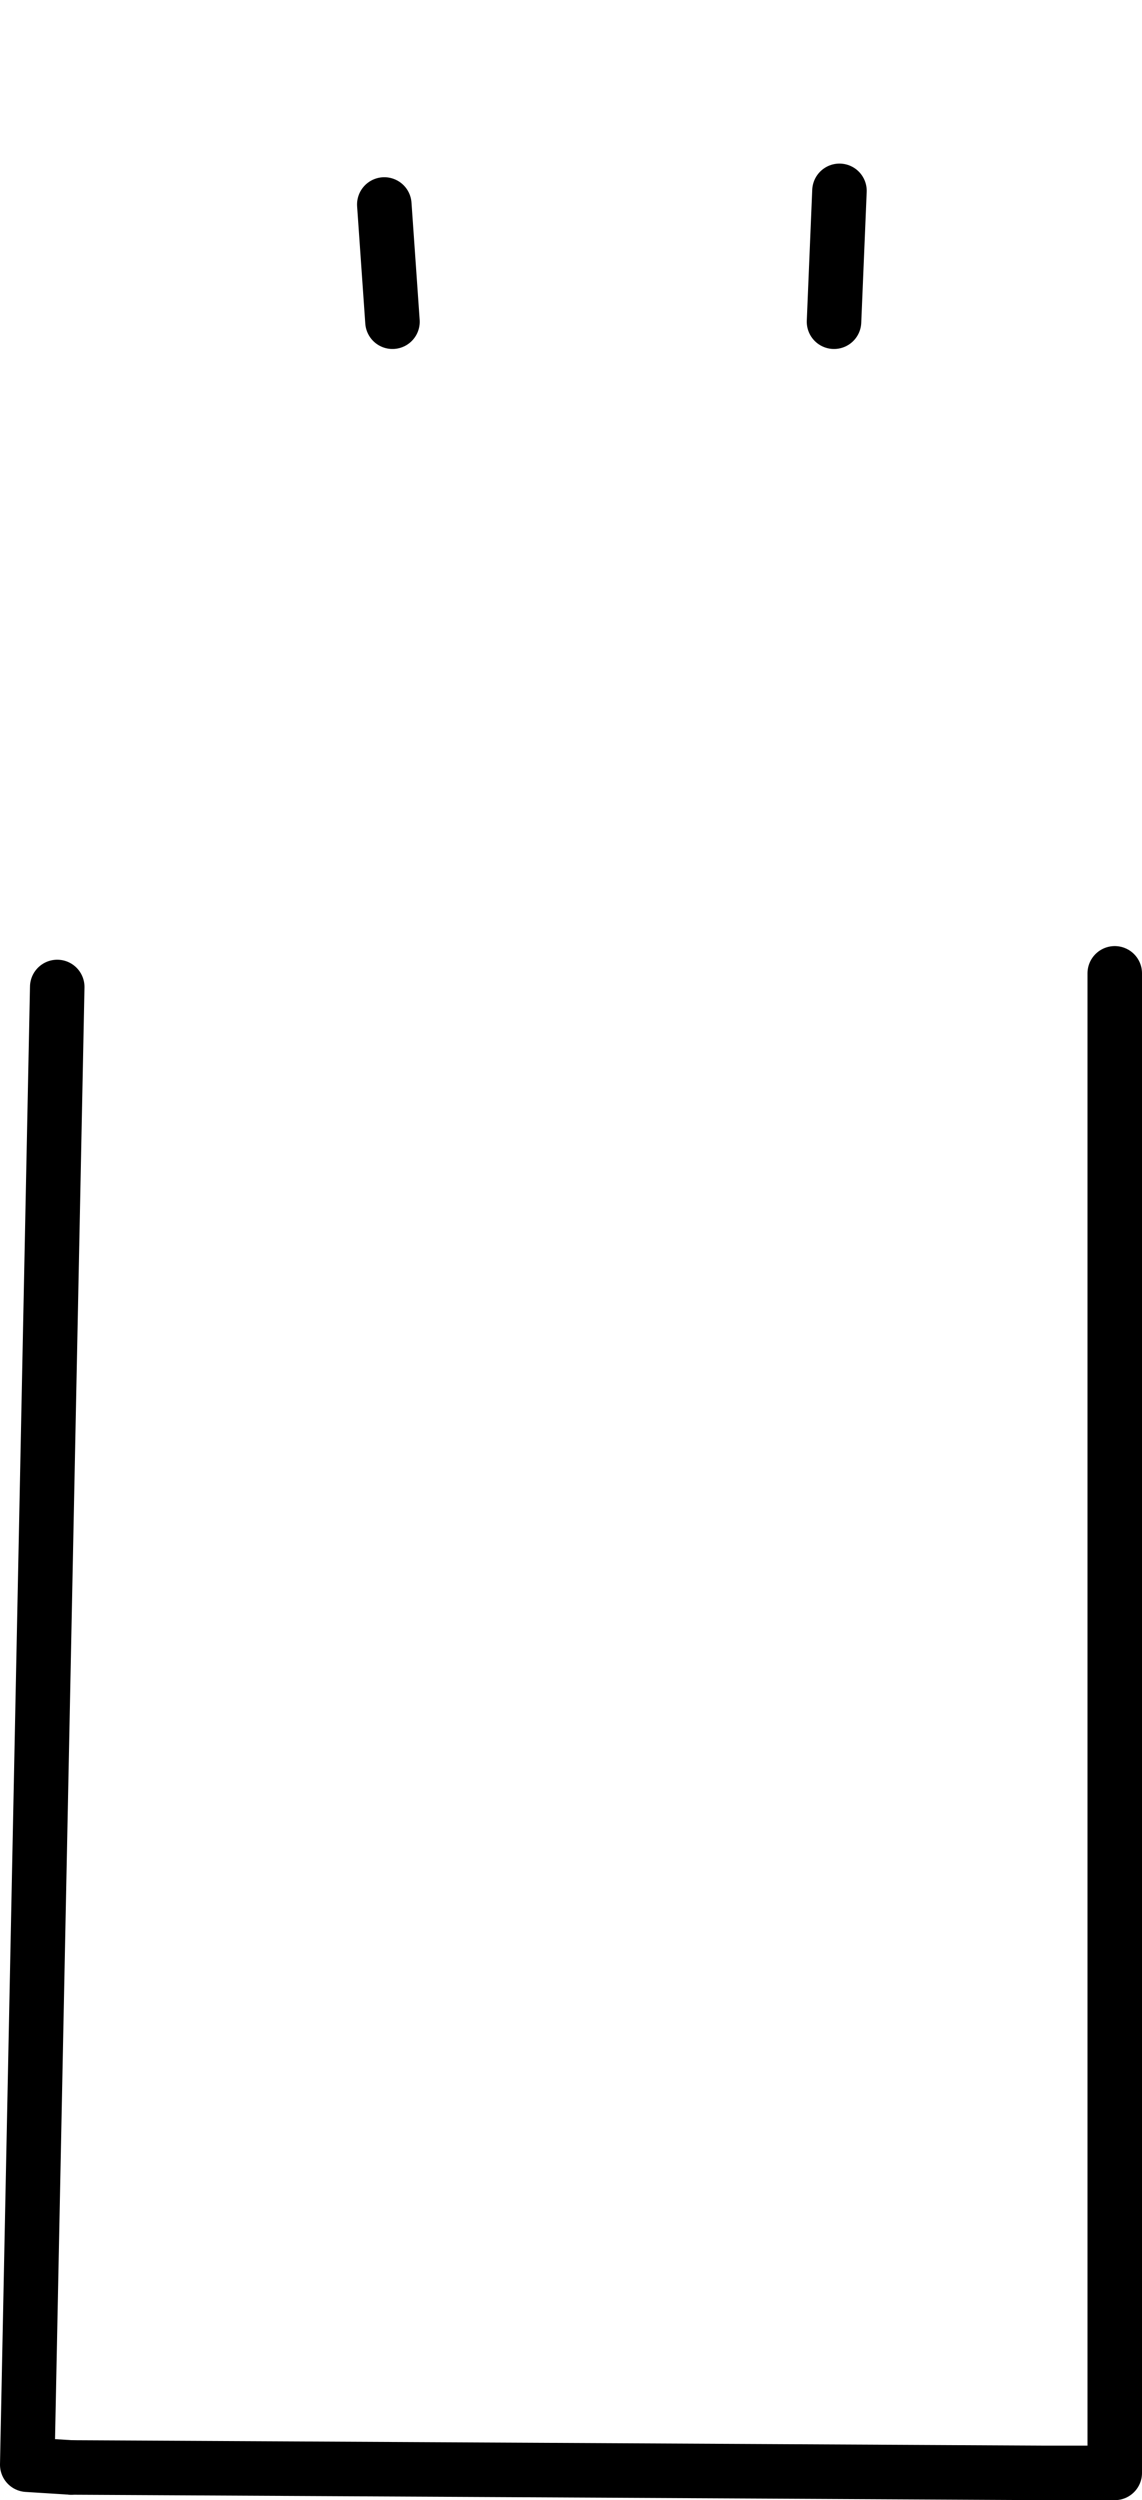 <?xml version="1.0" encoding="UTF-8" standalone="no"?>
<svg xmlns:xlink="http://www.w3.org/1999/xlink" height="45.85px" width="20.95px" xmlns="http://www.w3.org/2000/svg">
  <g transform="matrix(1.0, 0.0, 0.0, 1.0, 11.0, 21.95)">
    <path d="M-9.95 -3.85 L9.0 -3.85 9.1 -4.1 9.45 -4.1 9.45 23.4 8.15 23.4 -9.7 23.3 -10.5 23.25 -9.95 -3.85 M4.4 -18.45 L4.3 -16.05 4.05 -10.95 -3.55 -10.85 -3.8 -16.05 -3.95 -18.2 0.4 -21.95 4.4 -18.45" fill="#ffffff" fill-opacity="0.0" fill-rule="evenodd" stroke="none"/>
    <path d="M-9.7 23.3 L8.15 23.4" fill="none" stroke="#000000" stroke-linecap="round" stroke-linejoin="round" stroke-width="1.0"/>
    <path d="M-9.95 -3.85 L-10.5 23.25 -9.7 23.3 M8.15 23.4 L9.45 23.4 9.45 -4.1 M4.4 -18.45 L4.3 -16.05 M-3.8 -16.05 L-3.95 -18.2" fill="none" stroke="#000000" stroke-linecap="round" stroke-linejoin="round" stroke-width="1.0"/>
  </g>
</svg>
